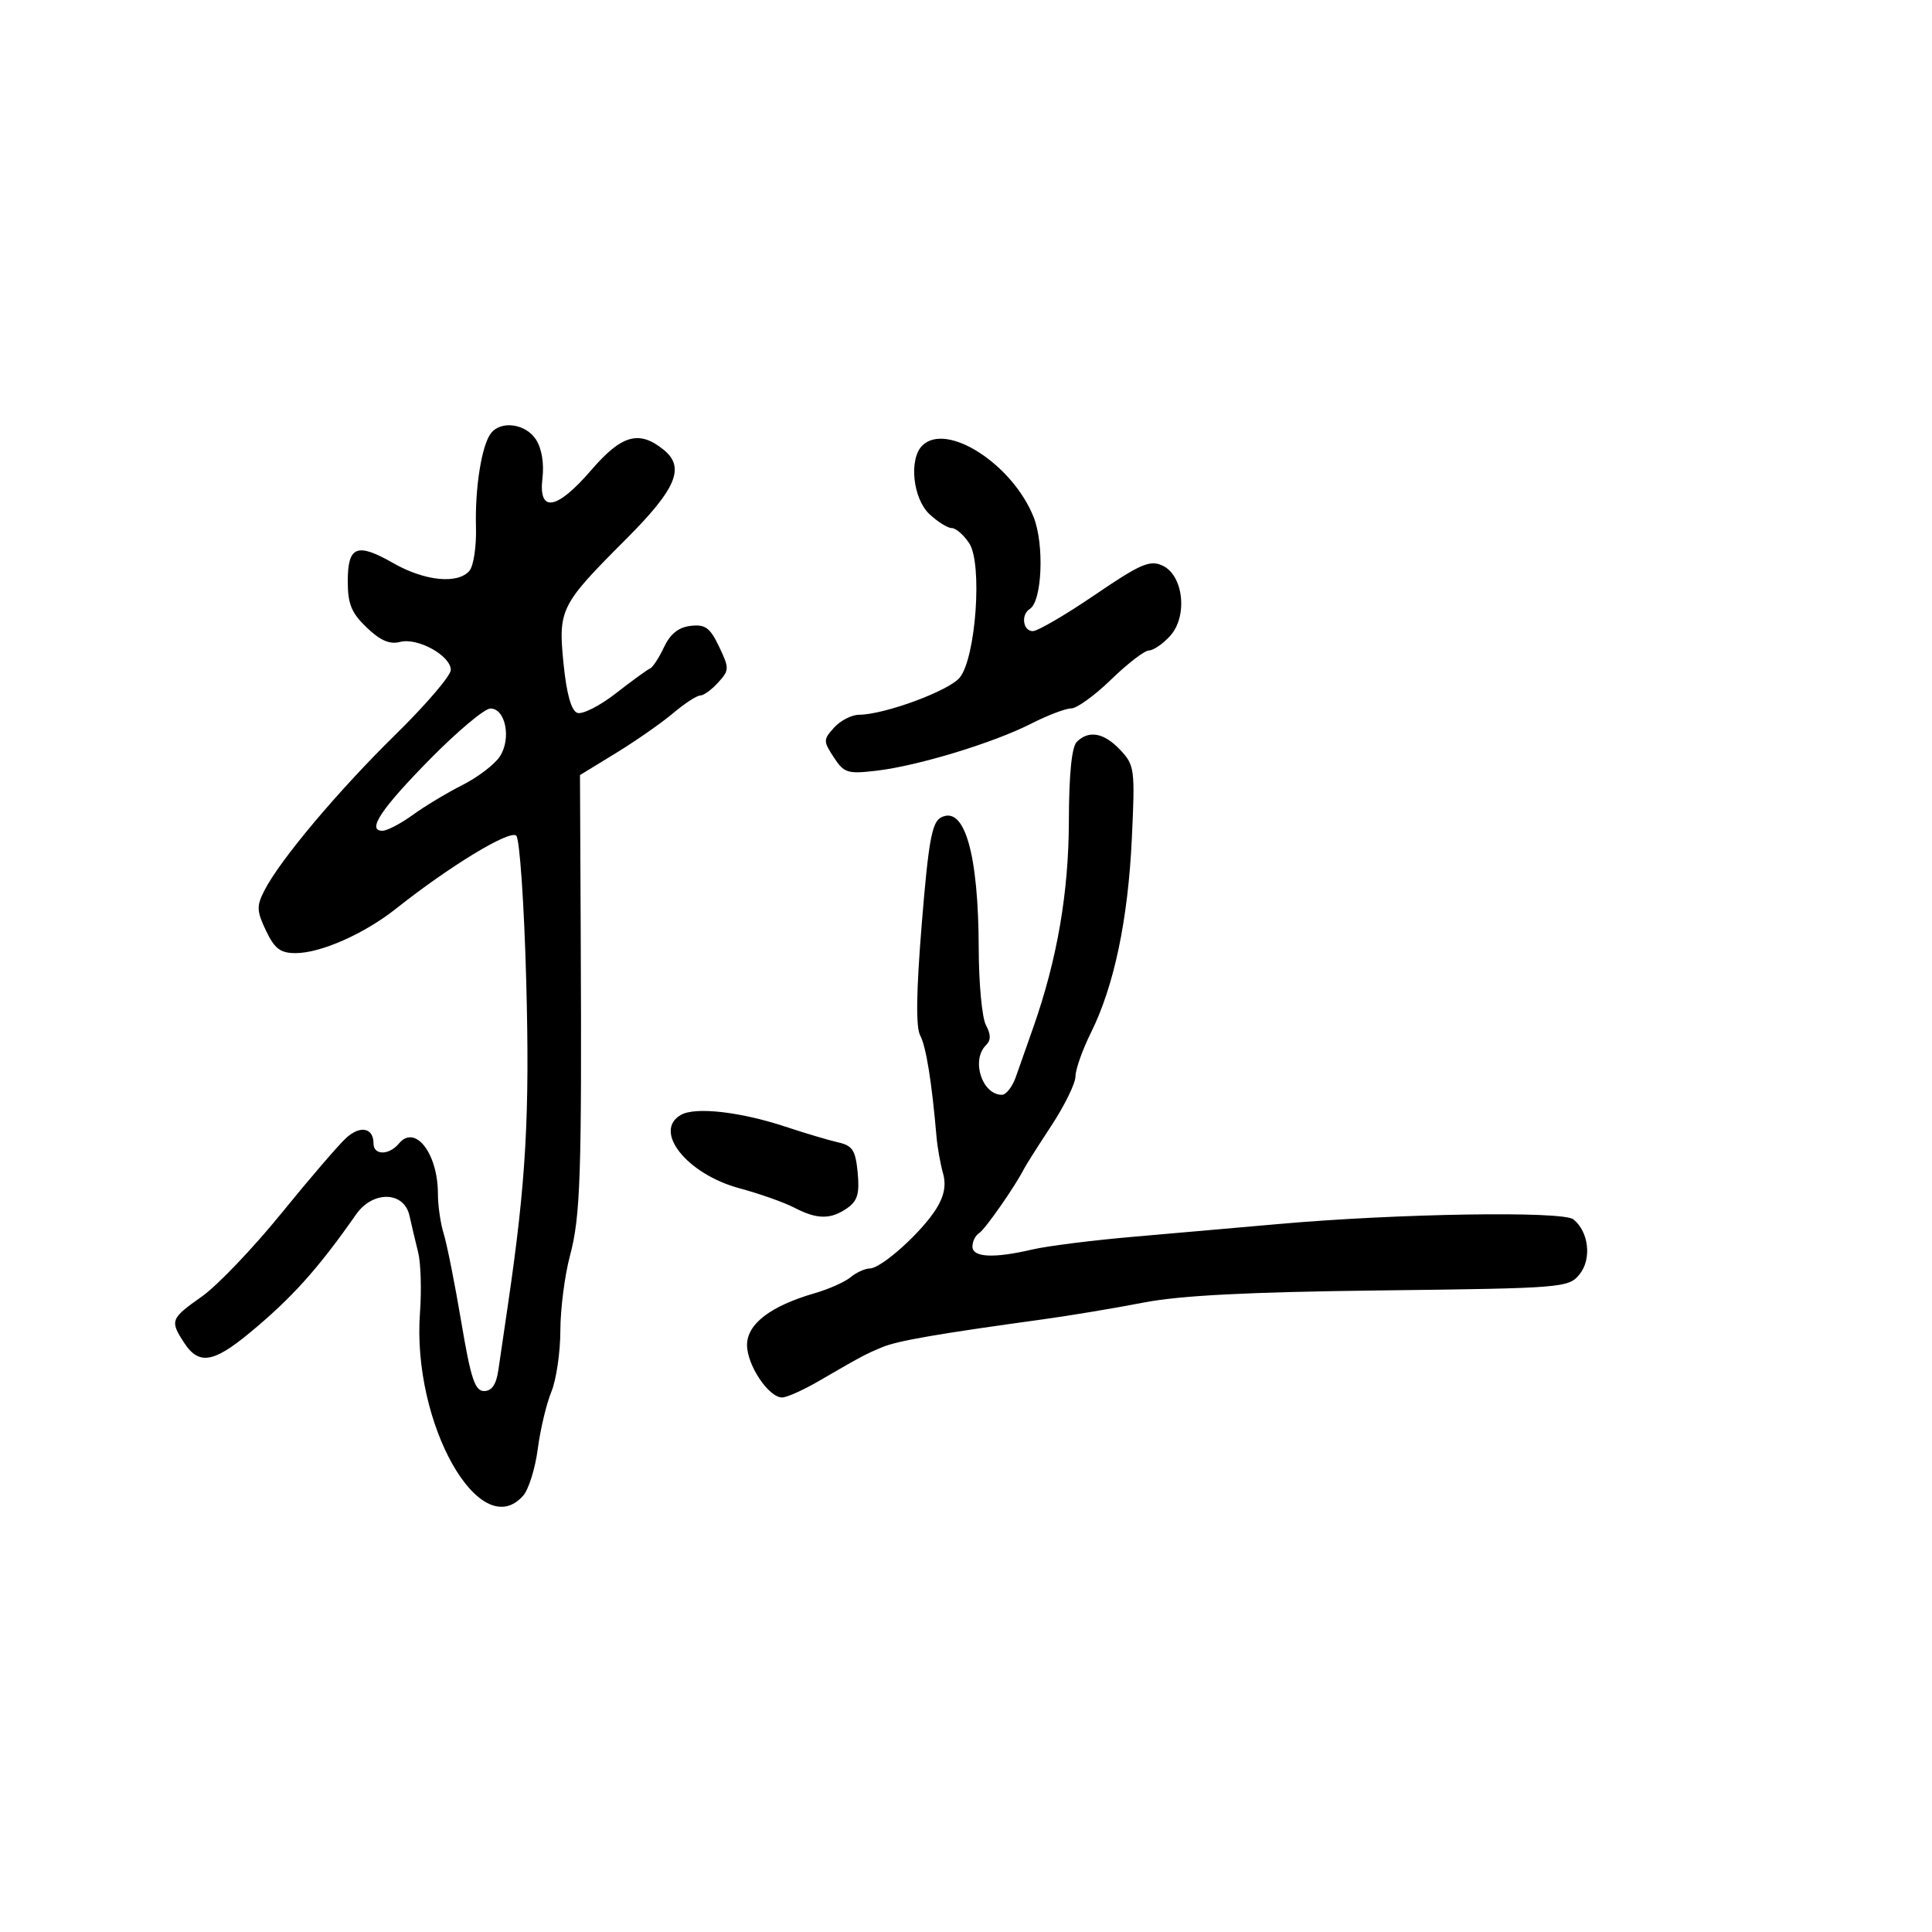 <svg xmlns="http://www.w3.org/2000/svg" width="300" height="300" viewBox="0 0 300 300" version="1.1">
  <defs/>
  <path d="M76.253,67.25 C77.837,65.254 81.64,65.8 83.226,68.25 C84.117,69.627 84.508,71.955 84.232,74.25 C83.577,79.7 86.443,79.227 91.805,73 C96.529,67.515 99.237,66.751 103.04,69.831 C106.439,72.584 105.037,75.894 97.119,83.813 C87.009,93.922 86.659,94.623 87.506,103.055 C87.974,107.725 88.701,110.332 89.632,110.689 C90.41,110.987 93.106,109.627 95.623,107.666 C98.14,105.705 100.535,103.965 100.945,103.8 C101.354,103.635 102.325,102.15 103.102,100.5 C104.078,98.427 105.358,97.403 107.243,97.185 C109.516,96.922 110.252,97.46 111.66,100.413 C113.264,103.776 113.256,104.059 111.52,105.978 C110.513,107.09 109.257,108 108.727,108 C108.197,108 106.3,109.238 104.51,110.75 C102.721,112.263 98.737,115.042 95.658,116.927 L90.059,120.353 L90.176,145.427 C90.348,182.494 90.13,188.943 88.502,195 C87.689,198.025 87.018,203.258 87.012,206.628 C87.005,209.998 86.375,214.273 85.611,216.128 C84.847,217.983 83.898,221.975 83.503,225 C83.108,228.025 82.088,231.287 81.237,232.25 C74.547,239.817 63.947,221.025 65.214,203.845 C65.471,200.355 65.347,196.15 64.938,194.5 C64.529,192.85 63.917,190.262 63.578,188.75 C62.73,184.963 57.892,184.857 55.297,188.569 C49.36,197.059 45.296,201.576 38.689,207.029 C33.117,211.628 30.862,211.965 28.615,208.535 C26.35,205.079 26.472,204.757 31.347,201.321 C33.737,199.636 39.303,193.812 43.714,188.379 C48.125,182.945 52.666,177.668 53.804,176.652 C55.987,174.703 58,175.138 58,177.559 C58,179.418 60.408,179.418 61.951,177.559 C64.467,174.528 68,179.105 68,185.398 C68,187.215 68.407,190.006 68.905,191.601 C69.403,193.195 70.626,199.338 71.623,205.25 C73.115,214.094 73.744,216 75.173,216 C76.368,216 77.057,214.987 77.384,212.75 C77.645,210.963 78.322,206.35 78.888,202.5 C81.688,183.438 82.27,173.124 81.713,152.36 C81.395,140.466 80.699,130.299 80.168,129.768 C79.196,128.796 69.87,134.454 61.5,141.092 C56.57,145.002 49.8,148 45.901,148 C43.536,148 42.646,147.325 41.306,144.516 C39.846,141.454 39.816,140.697 41.061,138.266 C43.495,133.512 52.464,122.847 61.408,114.069 C66.134,109.433 70,104.917 70,104.035 C70,101.809 64.853,98.964 62.118,99.679 C60.517,100.098 59.052,99.466 56.942,97.445 C54.57,95.172 54,93.784 54,90.282 C54,84.777 55.414,84.211 61.077,87.447 C65.964,90.241 71.132,90.75 72.907,88.612 C73.54,87.849 73.991,84.812 73.909,81.862 C73.739,75.717 74.804,69.075 76.253,67.25 Z M167.2,115.2 C169.069,113.331 171.439,113.774 173.967,116.465 C176.18,118.821 176.259,119.427 175.751,130.215 C175.155,142.849 172.992,153.121 169.405,160.342 C168.082,163.006 167,166.065 167,167.14 C167,168.216 165.314,171.662 163.254,174.798 C161.194,177.934 159.281,180.95 159.004,181.5 C157.648,184.19 152.959,190.907 152.041,191.475 C151.468,191.829 151,192.766 151,193.559 C151,195.262 154.298,195.425 160.307,194.019 C162.613,193.48 169.675,192.59 176,192.043 C182.325,191.496 192.45,190.608 198.5,190.069 C216.948,188.428 242.661,188.018 244.31,189.339 C246.729,191.276 247.194,195.543 245.243,197.912 C243.554,199.963 242.604,200.039 214.5,200.375 C193.629,200.625 183.258,201.157 177.5,202.275 C173.1,203.129 166.125,204.292 162,204.859 C145.631,207.109 139.392,208.19 137,209.188 C134.316,210.308 133.804,210.582 127.124,214.46 C124.717,215.857 122.162,217 121.447,217 C119.354,217 116,211.981 116,208.85 C116,205.587 119.649,202.794 126.5,200.812 C128.7,200.176 131.21,199.058 132.079,198.327 C132.947,197.597 134.297,196.983 135.079,196.962 C136.923,196.914 143.154,191.301 145.41,187.656 C146.631,185.681 146.942,184 146.424,182.156 C146.013,180.695 145.562,178.15 145.42,176.5 C144.692,168.023 143.802,162.498 142.889,160.793 C142.194,159.493 142.272,154.003 143.137,143.375 C144.173,130.657 144.707,127.692 146.096,126.949 C149.763,124.986 151.939,132.524 151.976,147.316 C151.989,152.714 152.492,158.05 153.093,159.173 C153.883,160.65 153.883,161.517 153.093,162.307 C150.763,164.637 152.497,170 155.579,170 C156.227,170 157.195,168.762 157.731,167.25 C158.266,165.738 159.494,162.25 160.459,159.5 C164.17,148.926 165.948,138.589 165.974,127.45 C165.991,120.221 166.415,115.985 167.2,115.2 Z M143.2,69.2 C146.941,65.459 157.192,72.025 160.494,80.276 C162.186,84.506 161.821,93.374 159.906,94.558 C158.493,95.431 158.842,98 160.374,98 C161.129,98 165.454,95.476 169.985,92.39 C177.072,87.564 178.54,86.925 180.493,87.815 C183.775,89.31 184.474,95.685 181.693,98.75 C180.57,99.987 179.096,101 178.417,101 C177.739,101 175.1,103.025 172.553,105.5 C170.007,107.975 167.214,110 166.347,110 C165.48,110 162.685,111.062 160.135,112.361 C154.274,115.346 142.593,118.906 136.158,119.668 C131.605,120.207 131.074,120.043 129.474,117.601 C127.82,115.077 127.822,114.854 129.523,112.974 C130.506,111.888 132.253,110.993 133.405,110.985 C137.375,110.957 147.369,107.263 149.033,105.208 C151.539,102.113 152.574,87.525 150.511,84.376 C149.654,83.069 148.431,82 147.791,82 C147.152,82 145.587,81.022 144.314,79.826 C141.751,77.417 141.108,71.292 143.2,69.2 Z M105.75,173.11 C107.996,171.842 114.995,172.639 122,174.963 C125.025,175.966 128.69,177.057 130.144,177.386 C132.385,177.894 132.848,178.611 133.18,182.086 C133.49,185.337 133.154,186.479 131.563,187.594 C129,189.389 126.873,189.371 123.331,187.523 C121.774,186.711 117.951,185.359 114.837,184.52 C106.654,182.316 101.318,175.615 105.75,173.11 Z M66.88,117.771 C59.192,125.568 56.901,129 59.384,129 C60.11,129 62.233,127.891 64.102,126.535 C65.971,125.179 69.444,123.089 71.821,121.891 C74.197,120.693 76.806,118.7 77.617,117.462 C79.43,114.695 78.498,109.991 76.142,110.021 C75.239,110.033 71.071,113.52 66.88,117.771 Z"/>
</svg>

